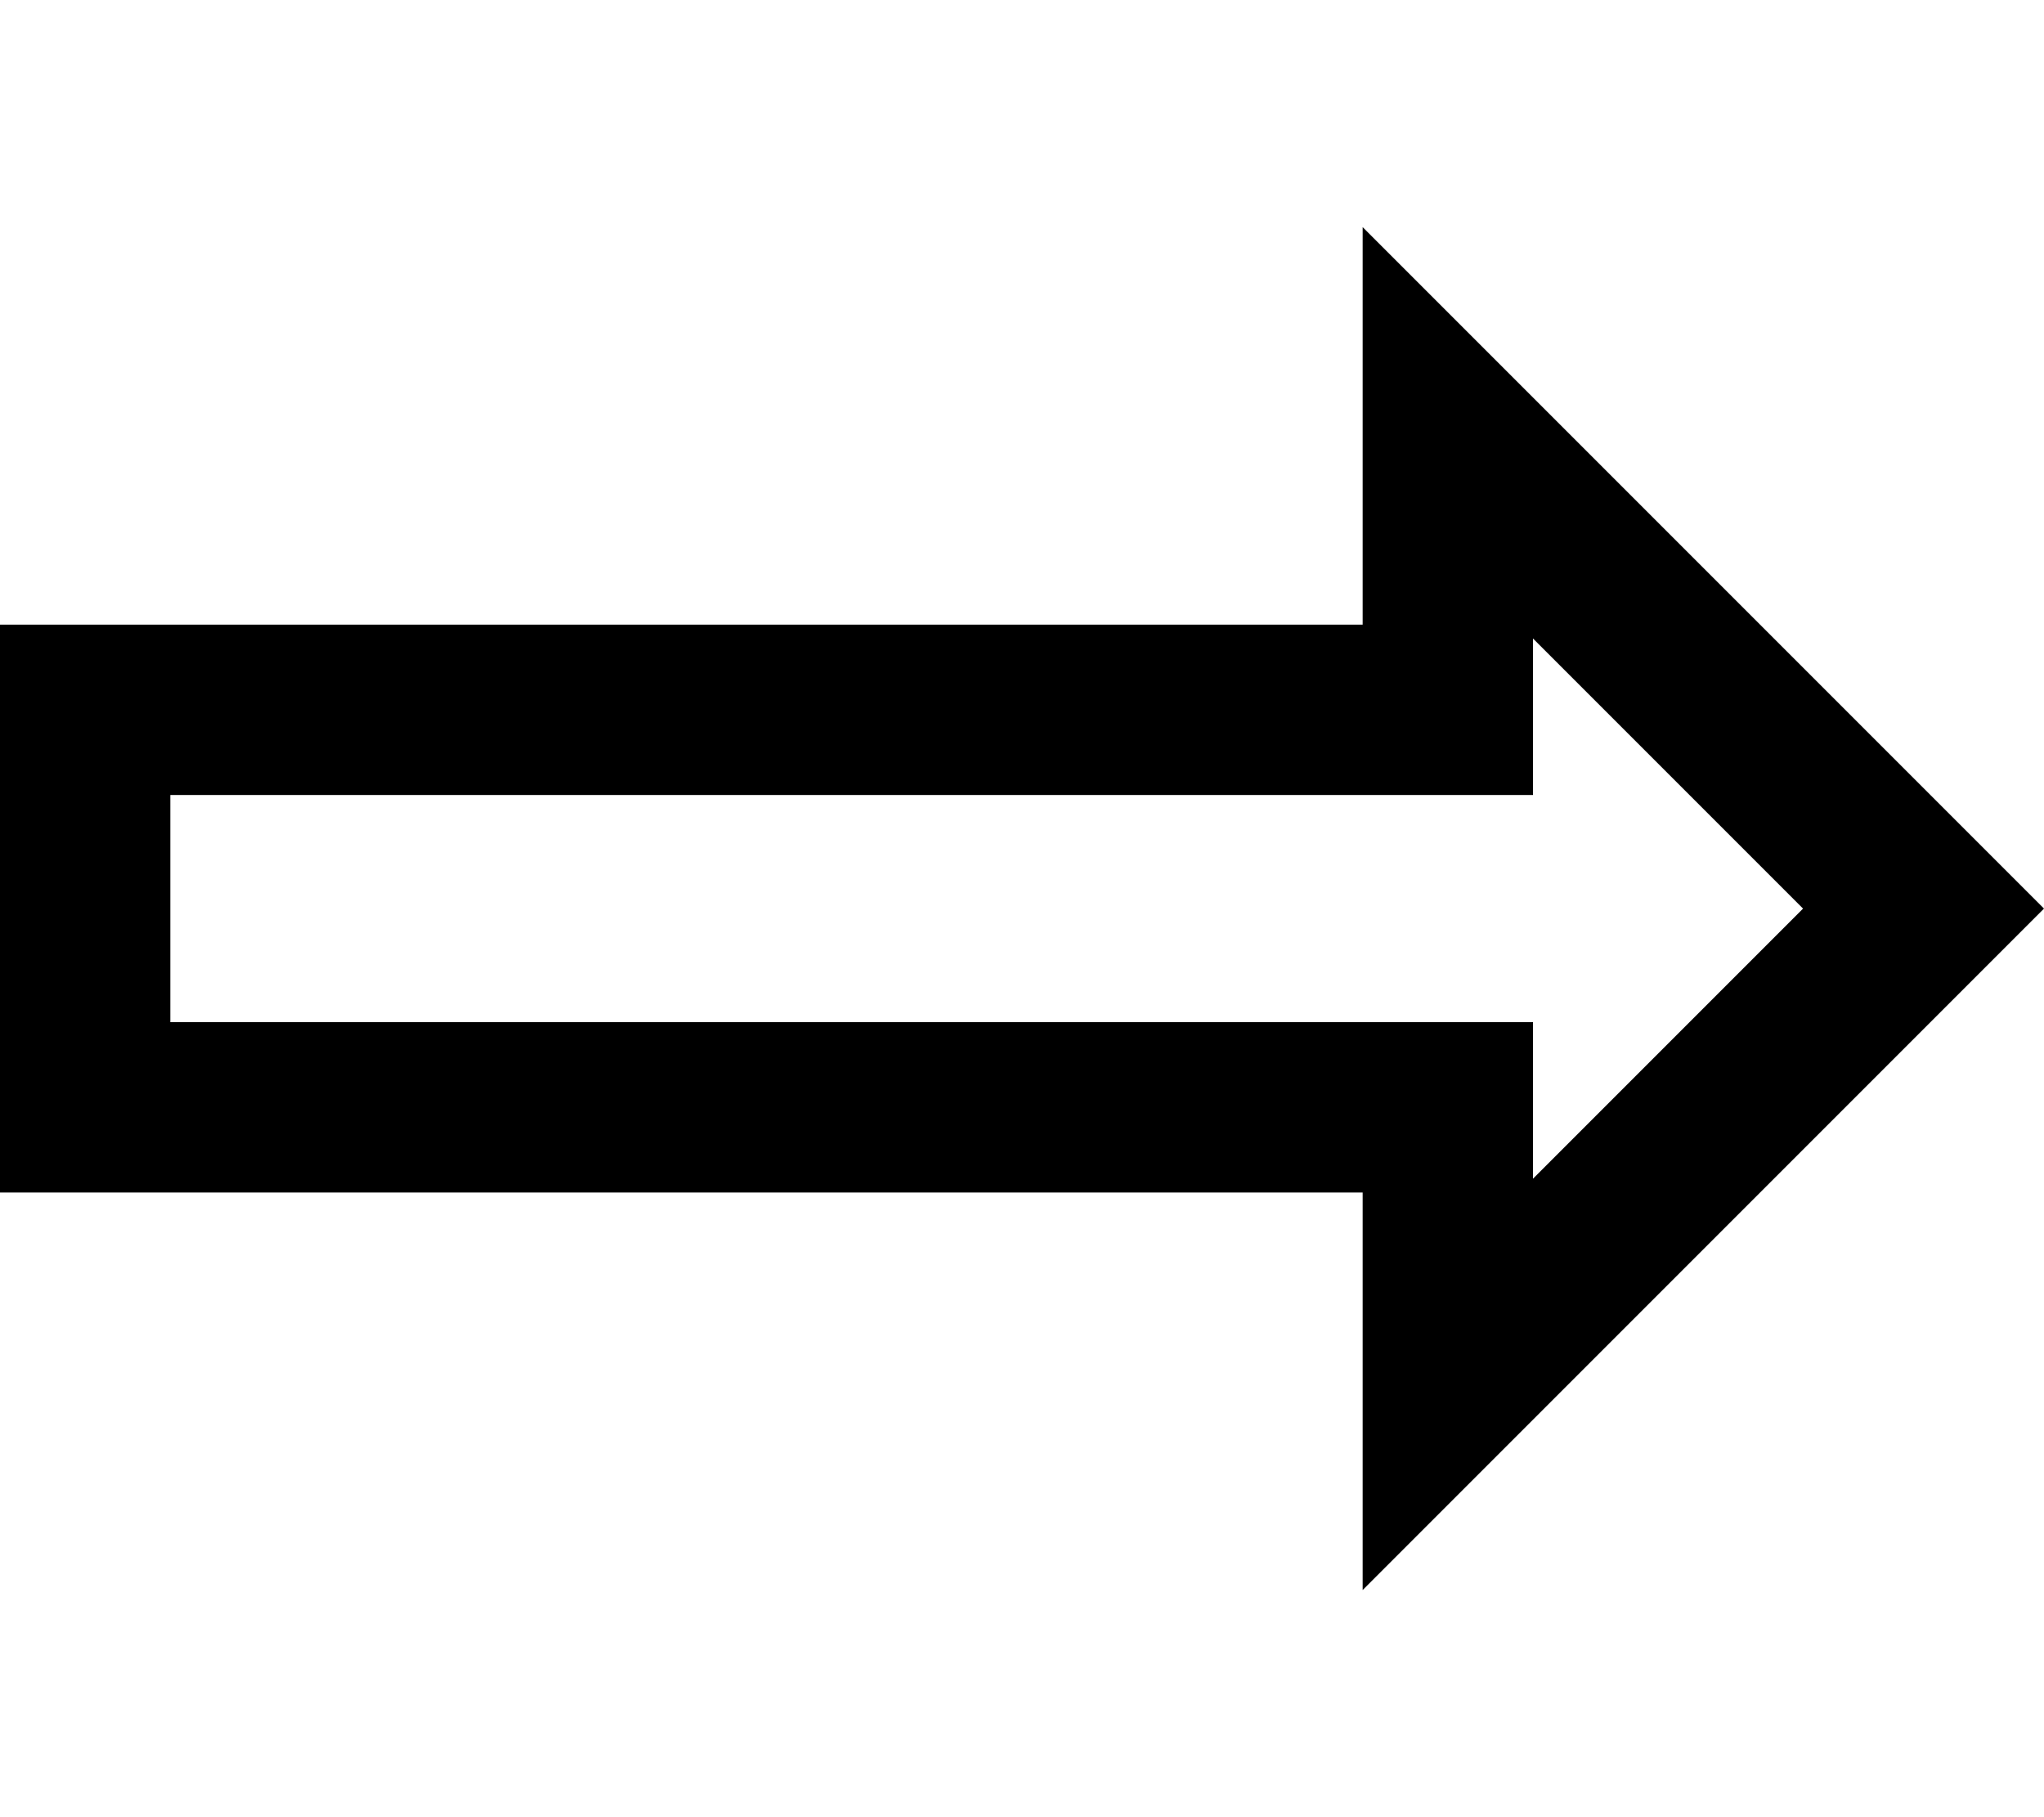 <svg xmlns="http://www.w3.org/2000/svg" viewBox="0 0 576 512"><!--! Font Awesome Pro 7.1.0 by @fontawesome - https://fontawesome.com License - https://fontawesome.com/license (Commercial License) Copyright 2025 Fonticons, Inc. --><path fill="currentColor" d="M432 400l-48 48 0-112-384 0 0-160 384 0 0-112c21.7 21.7 74.4 74.4 158.1 158.1L576 256c-9.9 9.9-58 58-144 144zm0-67.9l76.1-76.1-76.1-76.1 0 44.1-384 0 0 64 384 0 0 44.1z"/></svg>